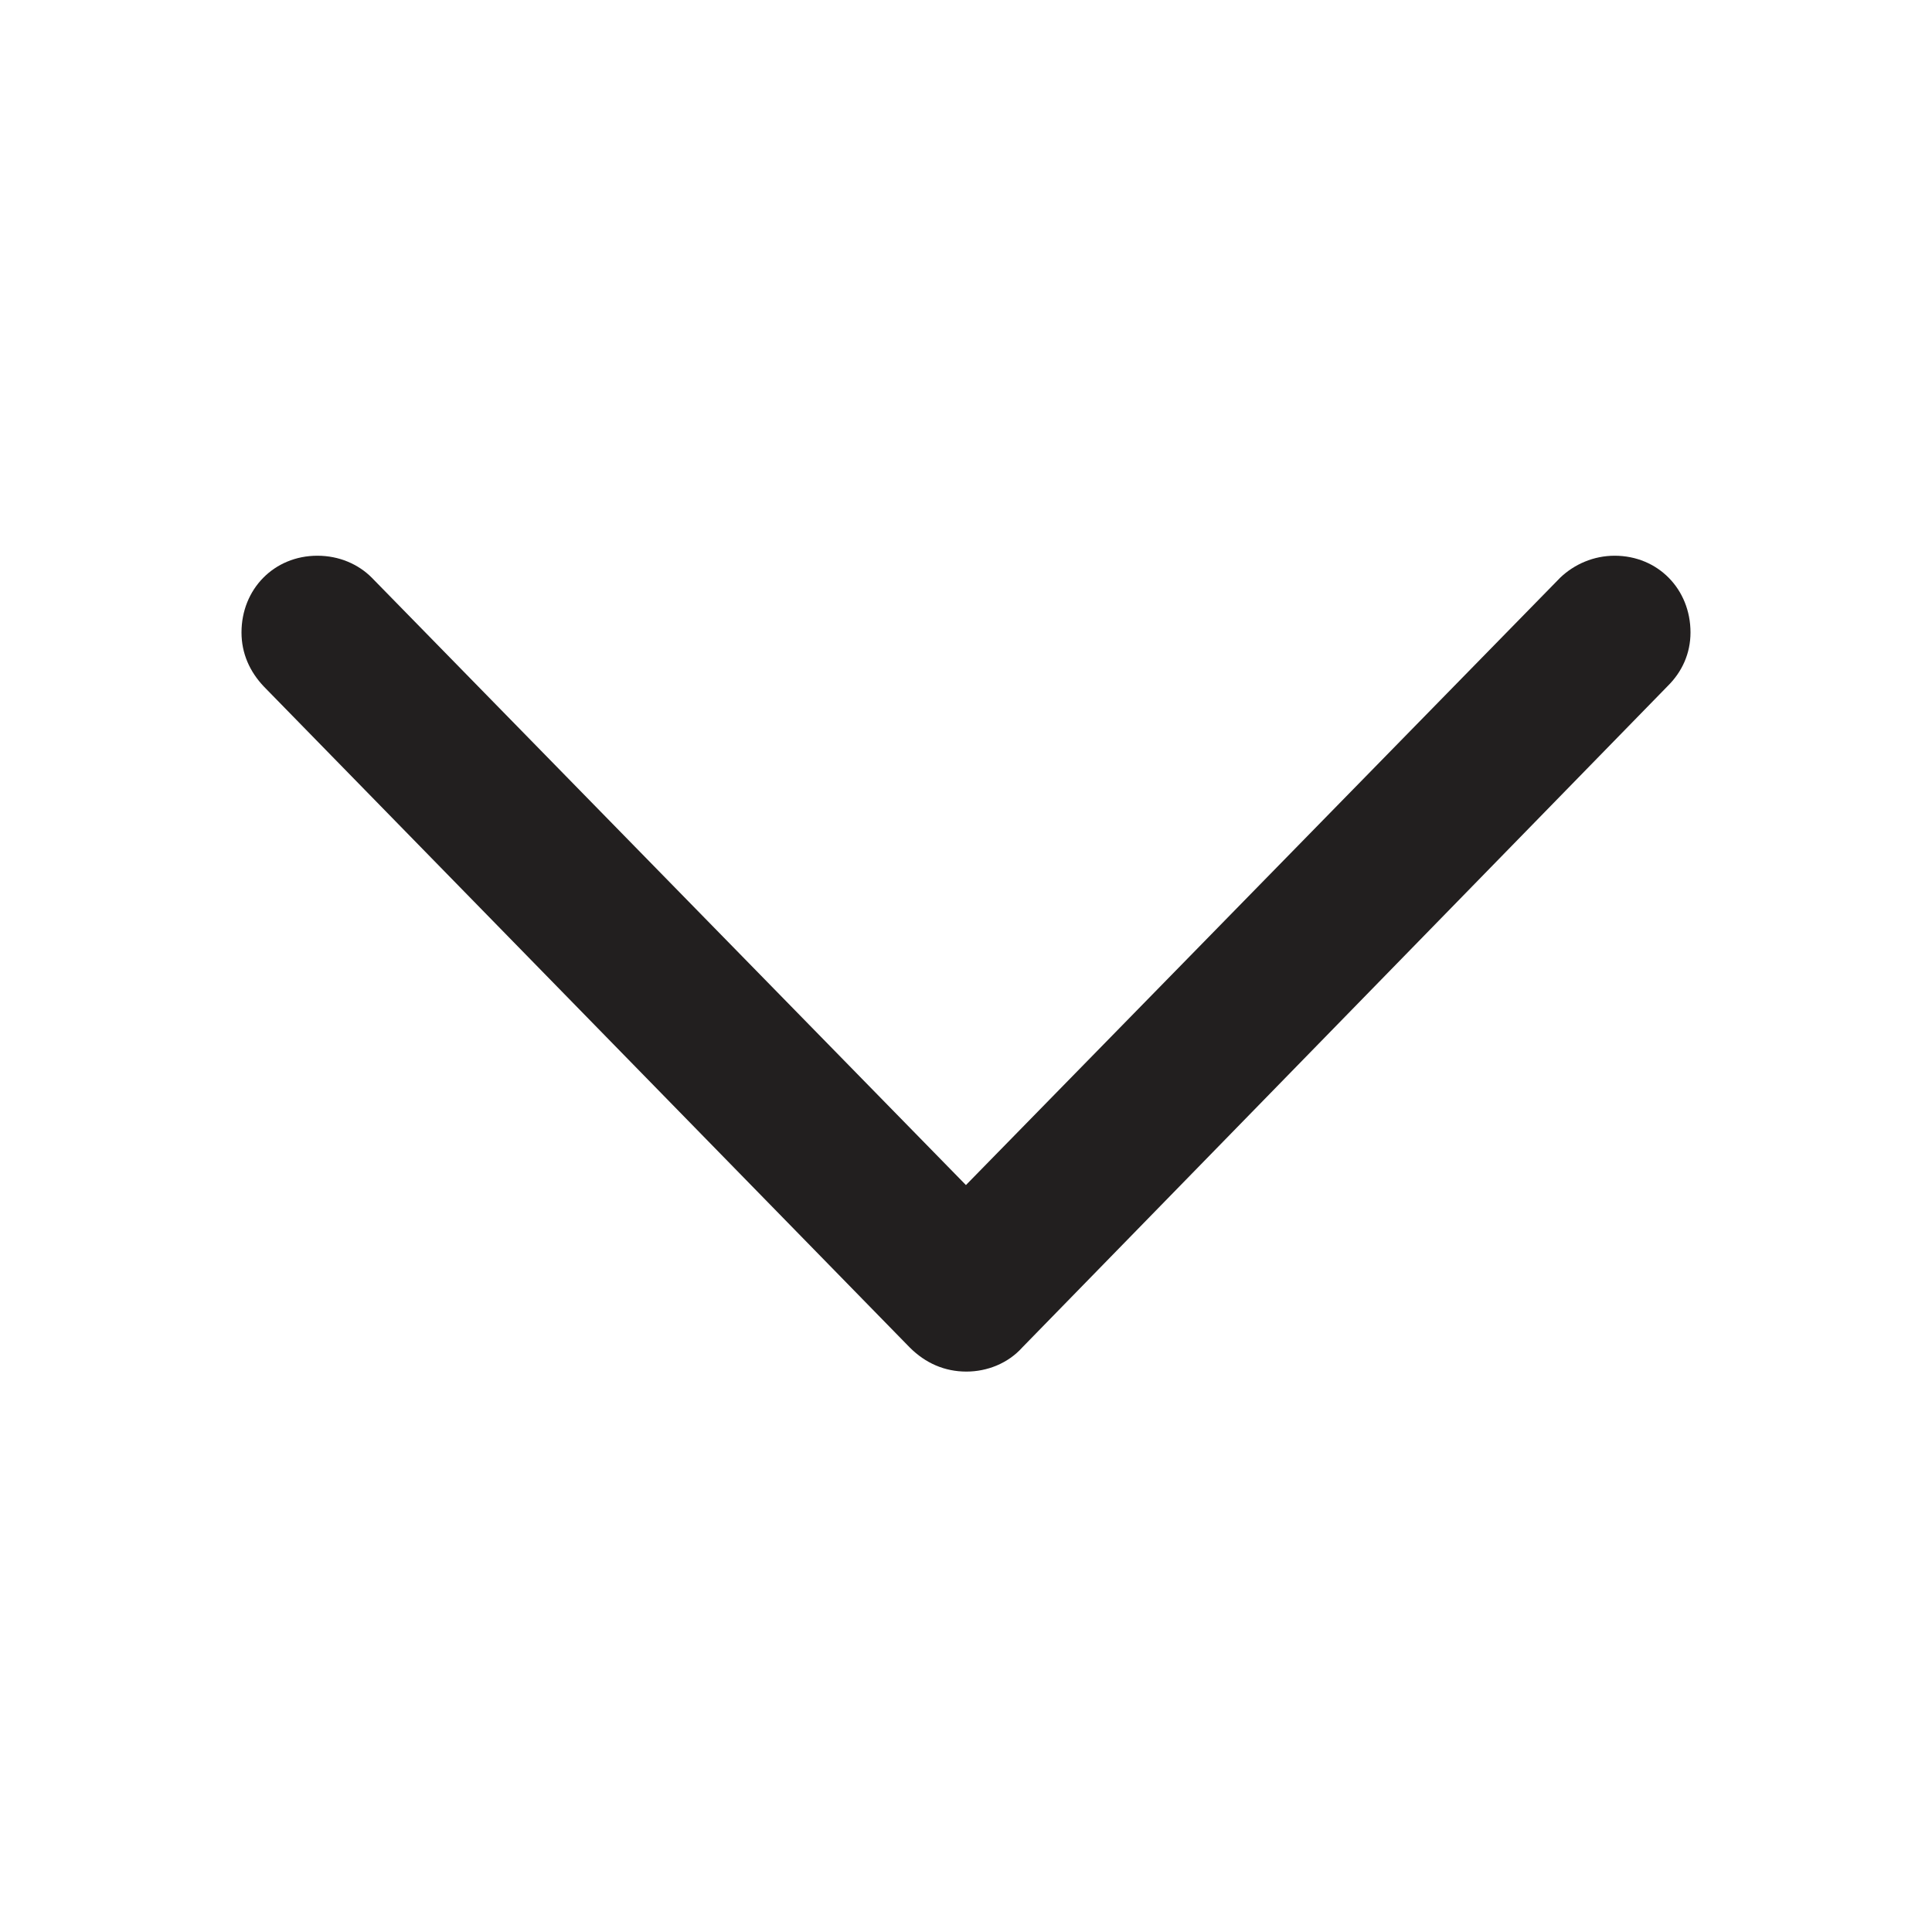 <svg width="14" height="14" viewBox="0 0 14 14" fill="none" xmlns="http://www.w3.org/2000/svg">
<path d="M7.003 9.939C7.154 9.939 7.305 9.879 7.408 9.764L12.086 4.97C12.189 4.868 12.25 4.735 12.25 4.583C12.25 4.269 12.014 4.027 11.7 4.027C11.549 4.027 11.409 4.088 11.307 4.185L6.676 8.918H7.323L2.693 4.185C2.596 4.088 2.457 4.027 2.3 4.027C1.986 4.027 1.75 4.269 1.75 4.583C1.75 4.735 1.81 4.868 1.913 4.976L6.592 9.764C6.707 9.879 6.846 9.939 7.003 9.939Z" fill="#221F1F"/>
</svg>
